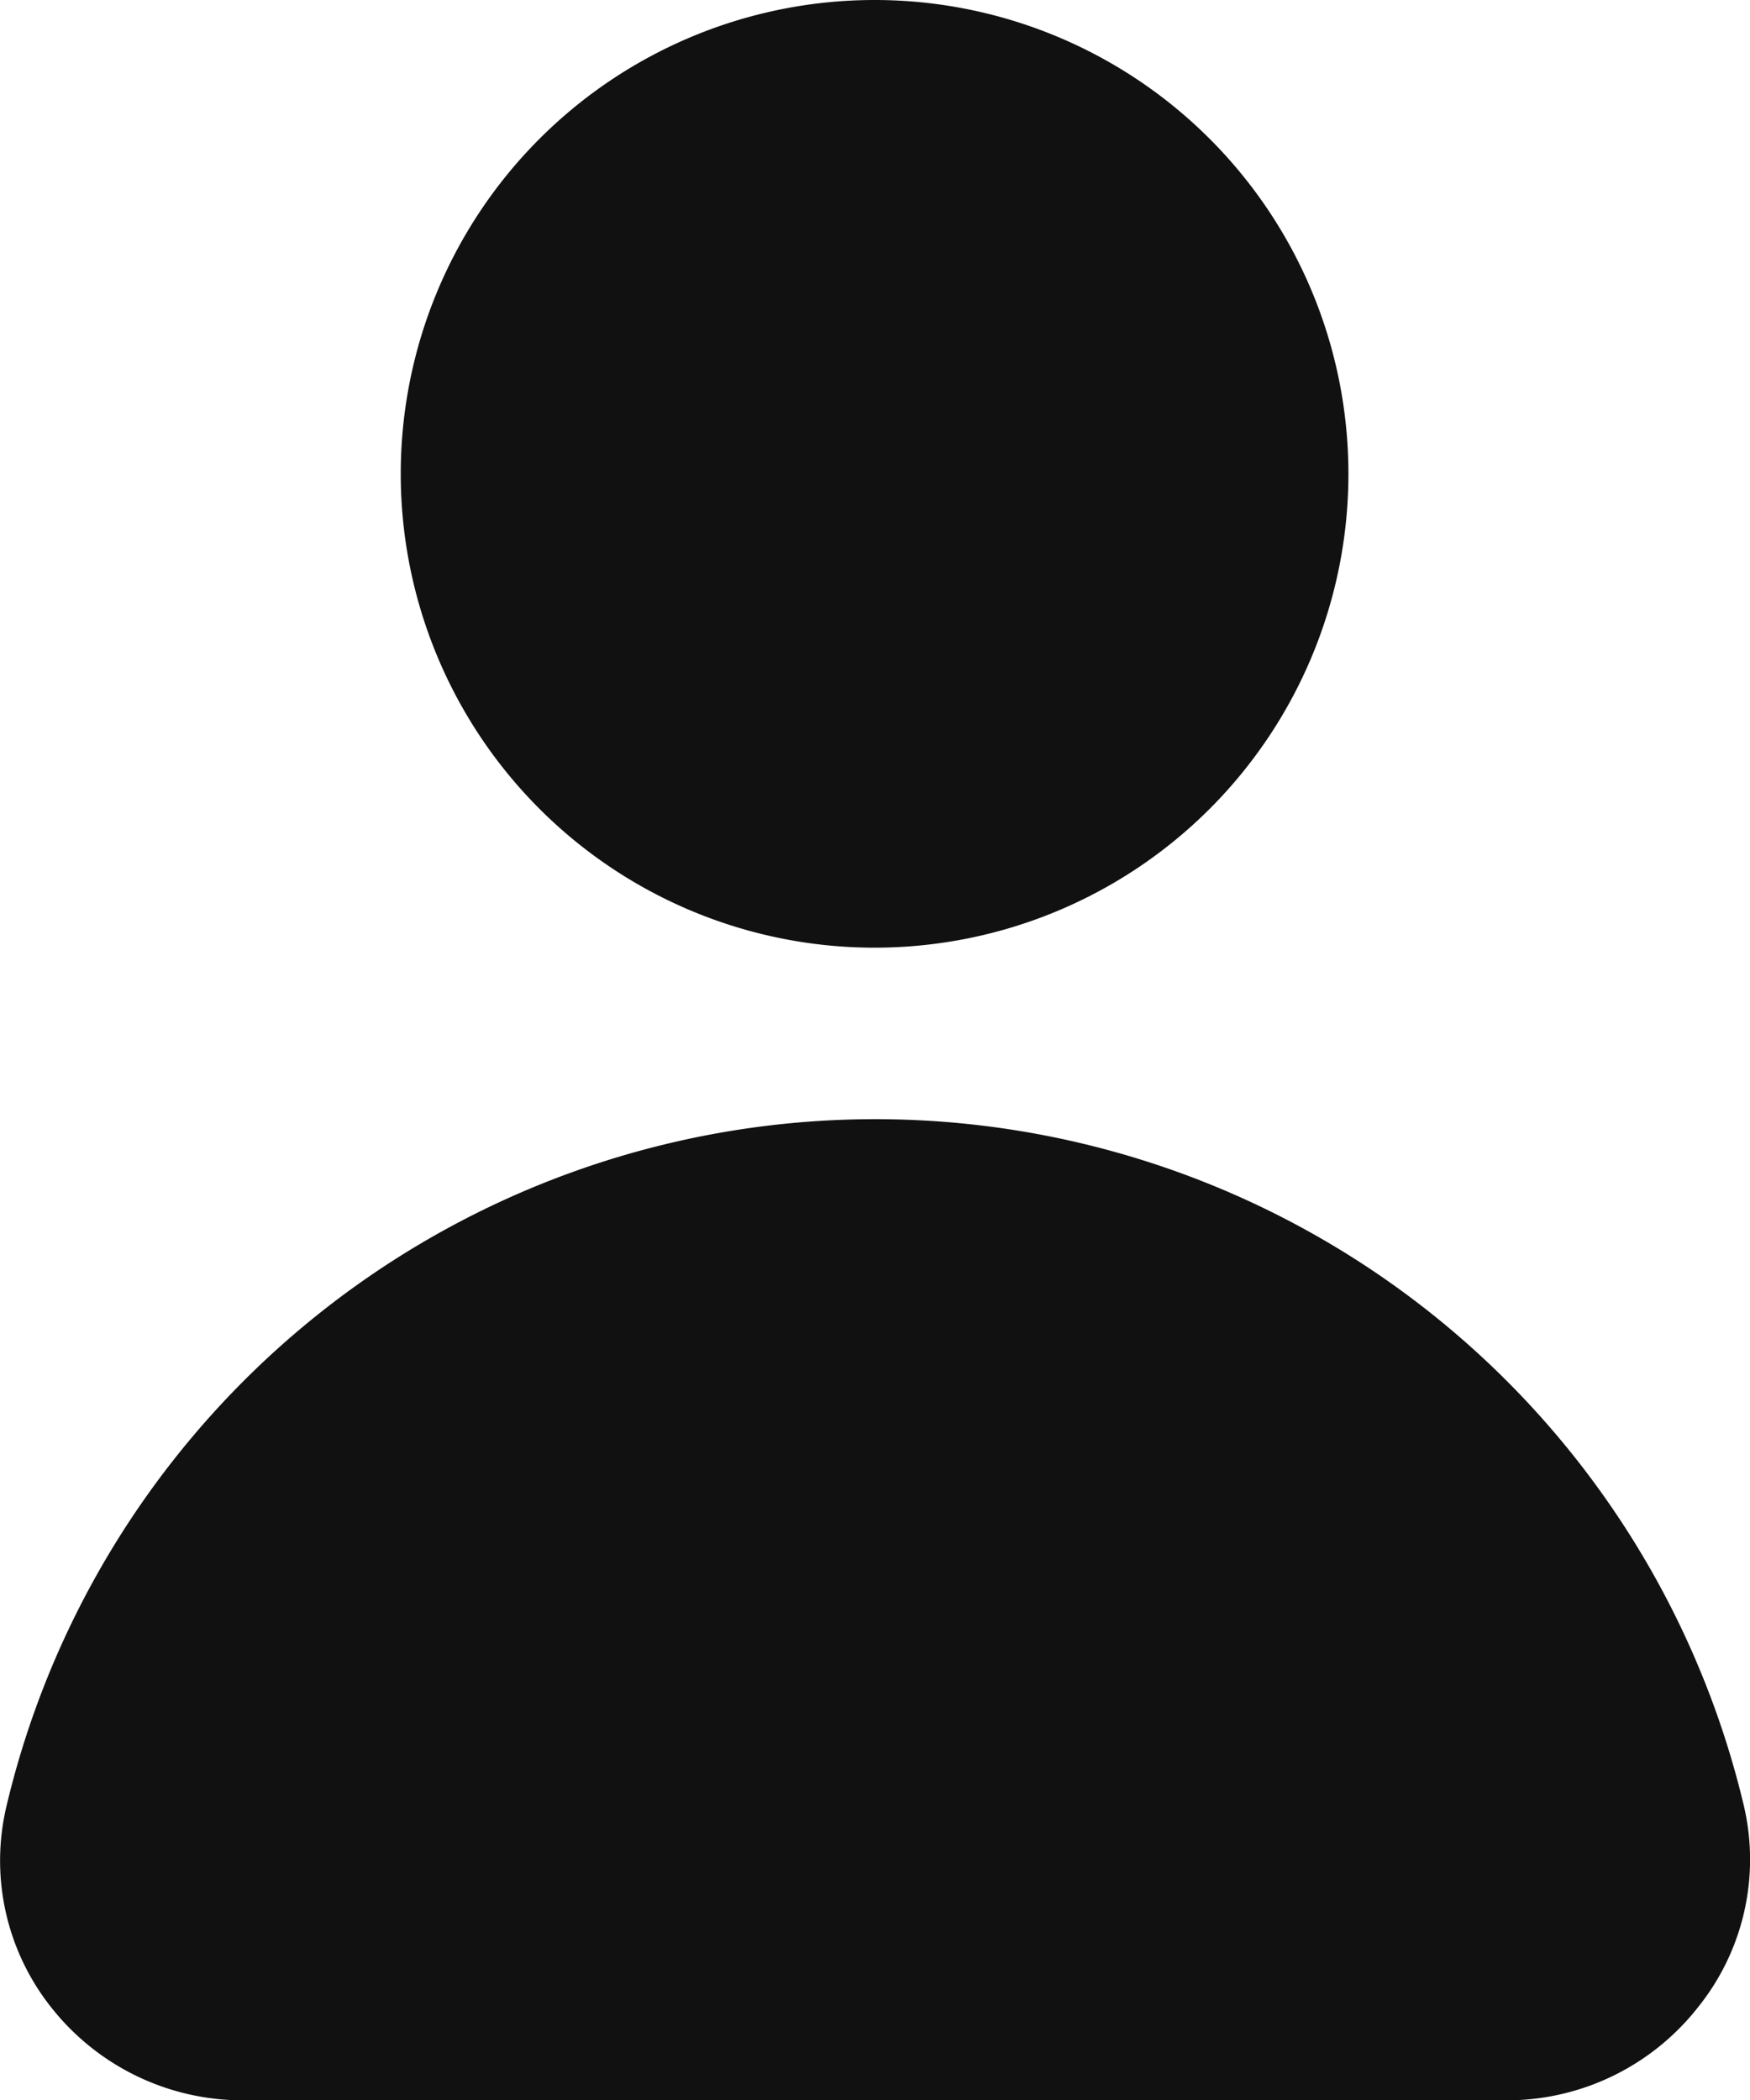 <svg id="Layer_2" data-name="Layer 2" xmlns="http://www.w3.org/2000/svg" width="12.498" height="15" viewBox="0 0 12.498 15">
  <g id="Layer_1" data-name="Layer 1">
    <g id="account">
      <path id="Path_18" data-name="Path 18" d="M12.467,36.346a6.376,6.376,0,0,0-12.409,0A1.686,1.686,0,0,0,.38,37.785a1.742,1.742,0,0,0,1.37.661h9.018a1.736,1.736,0,0,0,1.37-.664A1.683,1.683,0,0,0,12.467,36.346Z" transform="translate(-0.012 -23.446)" fill="#111"/>
      <path id="Path_19" data-name="Path 19" d="M14.654,6.768A3.384,3.384,0,1,0,11.27,3.384,3.384,3.384,0,0,0,14.654,6.768Z" transform="translate(-8.408)" fill="#111"/>
    </g>
  </g>
</svg>

